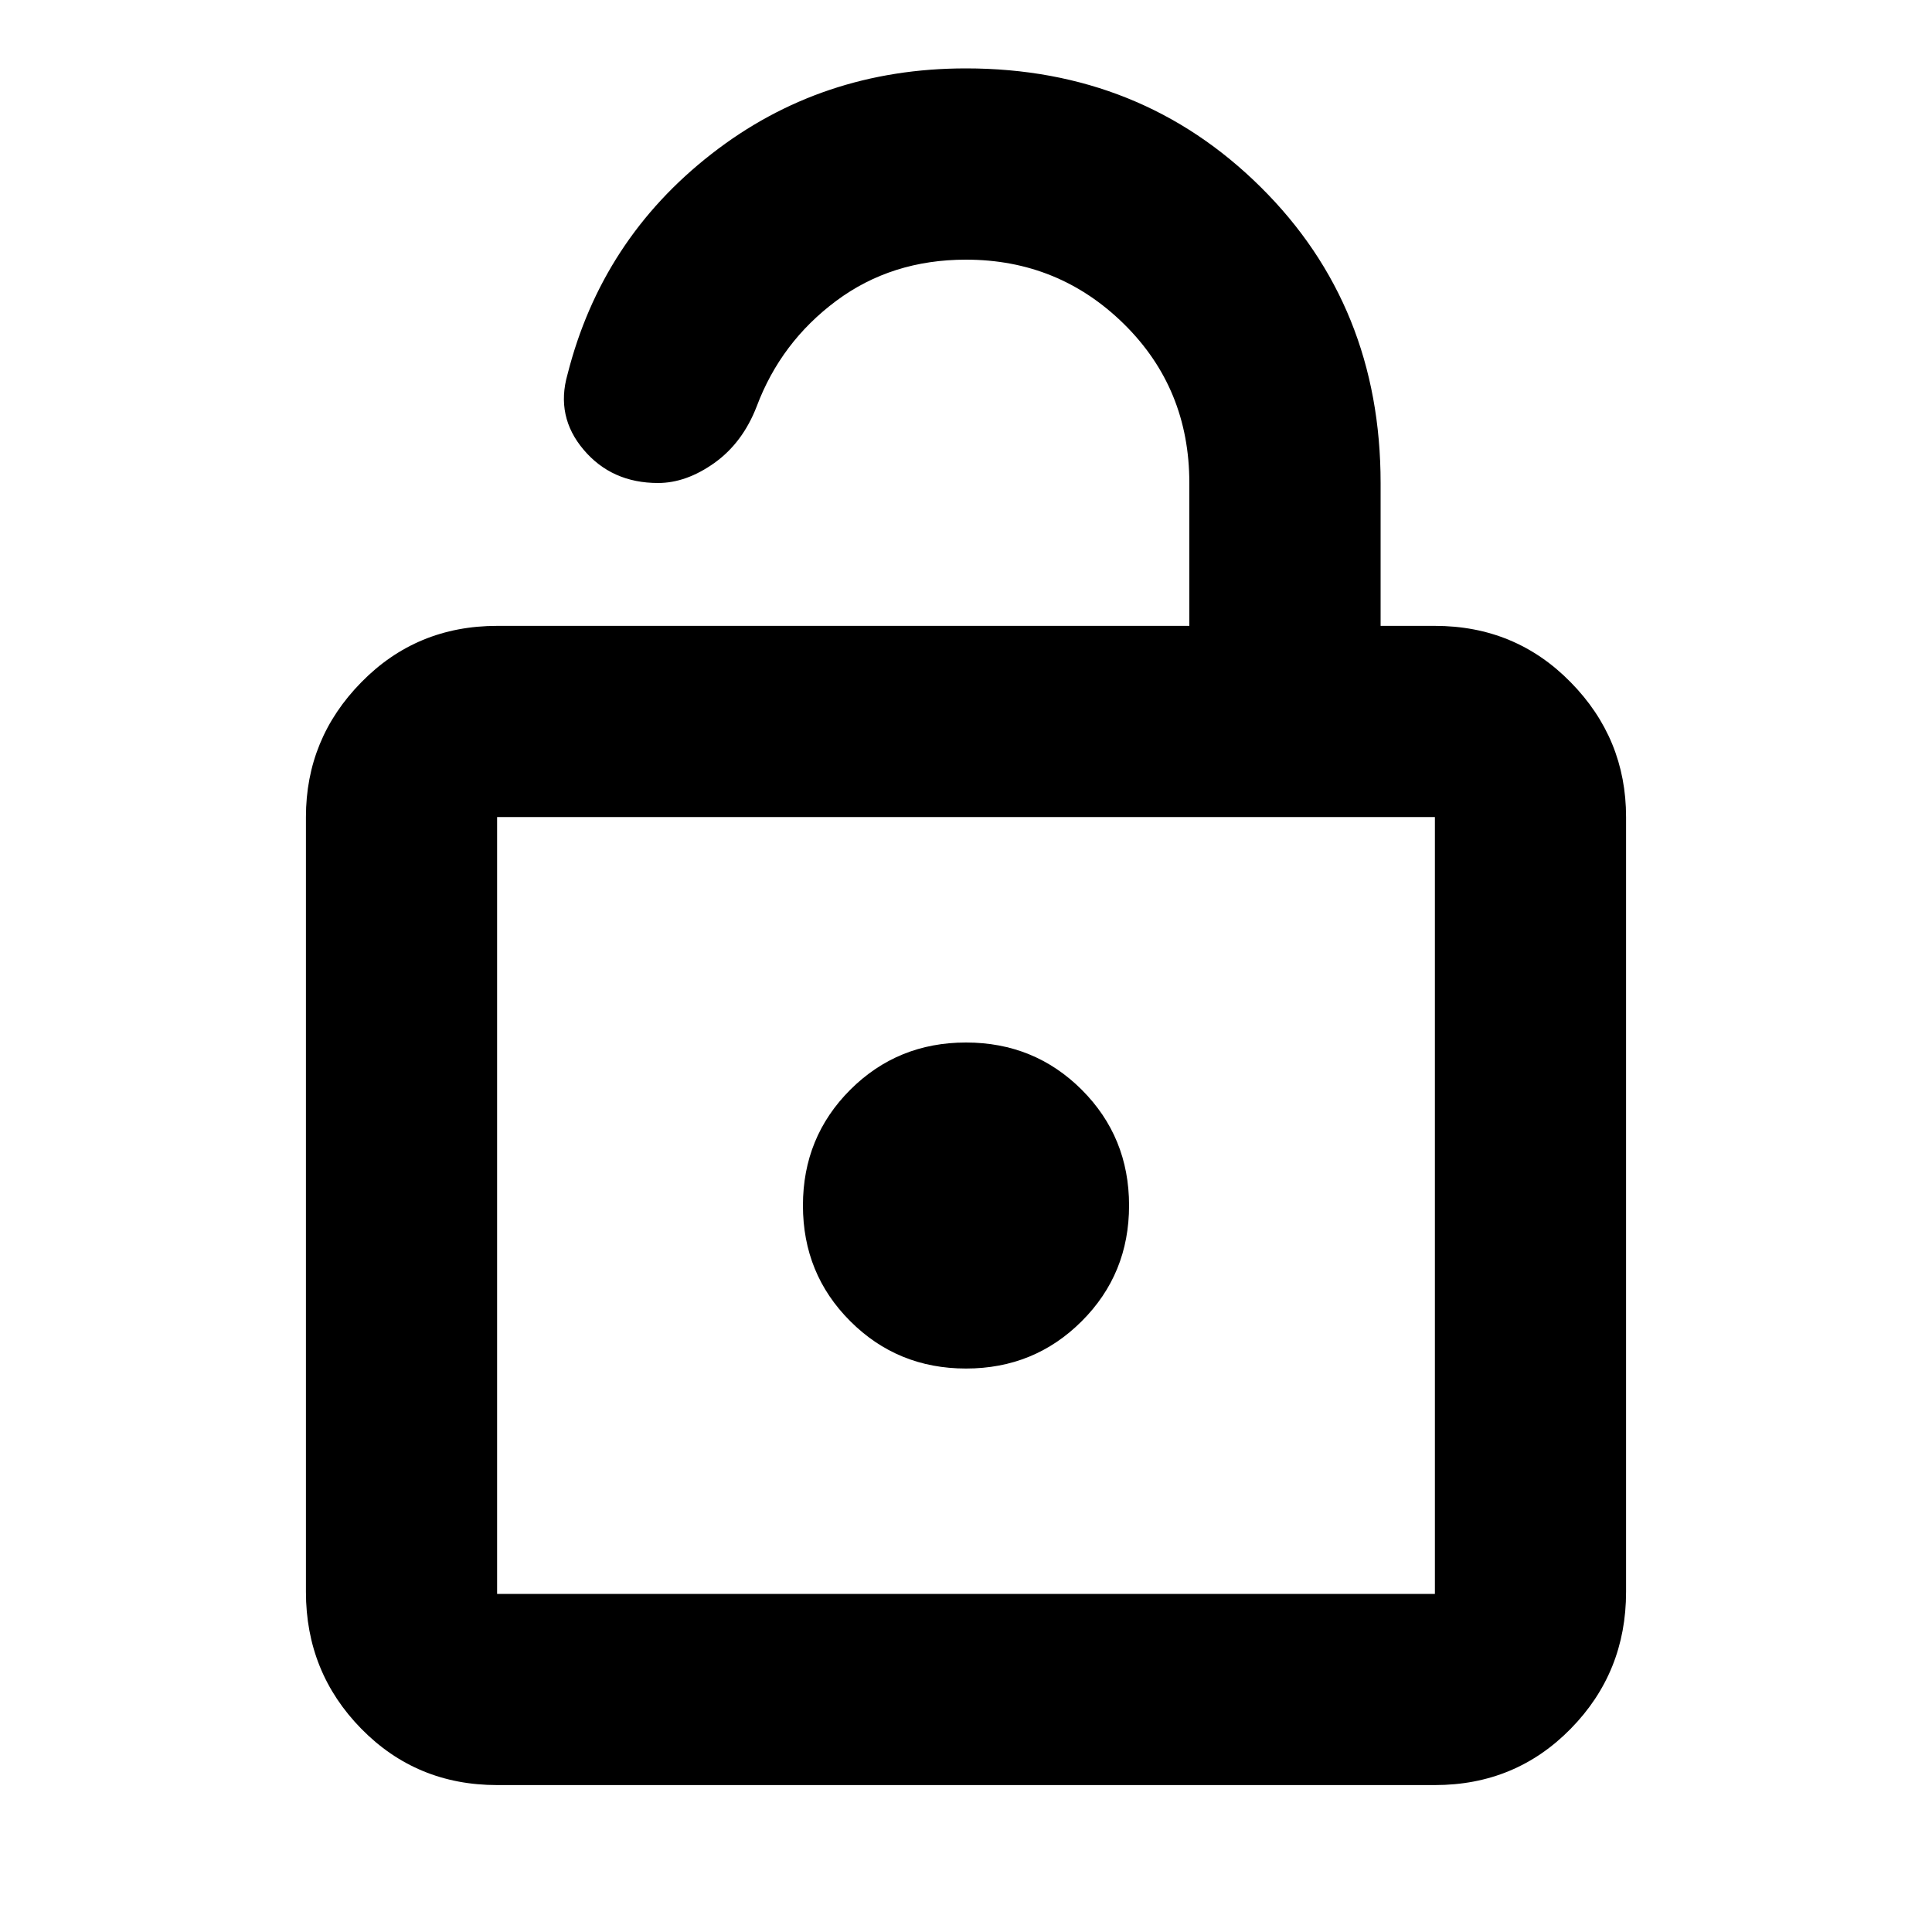 <svg xmlns="http://www.w3.org/2000/svg" height="20" width="20"><path d="M5.146 18.479q-.834 0-1.406-.583-.573-.584-.573-1.417V8.458q0-.812.573-1.395.572-.584 1.406-.584h7.166V5q0-.979-.677-1.646-.677-.666-1.635-.666-.771 0-1.344.427-.573.427-.823 1.093-.145.375-.437.584Q7.104 5 6.812 5q-.479 0-.77-.344-.292-.344-.167-.781.354-1.396 1.49-2.281Q8.5.708 10 .708q1.812 0 3.052 1.23 1.24 1.229 1.24 3.062v1.479h.562q.834 0 1.406.584.573.583.573 1.395v8.021q0 .833-.573 1.417-.572.583-1.406.583Zm0-1.979h9.708V8.458H5.146V16.5ZM10 14.167q.708 0 1.198-.49.49-.489.49-1.198 0-.708-.49-1.198-.49-.489-1.198-.489t-1.198.489q-.49.49-.49 1.198 0 .709.49 1.198.49.49 1.198.49ZM5.146 8.458V16.5 8.458Z"/></svg>